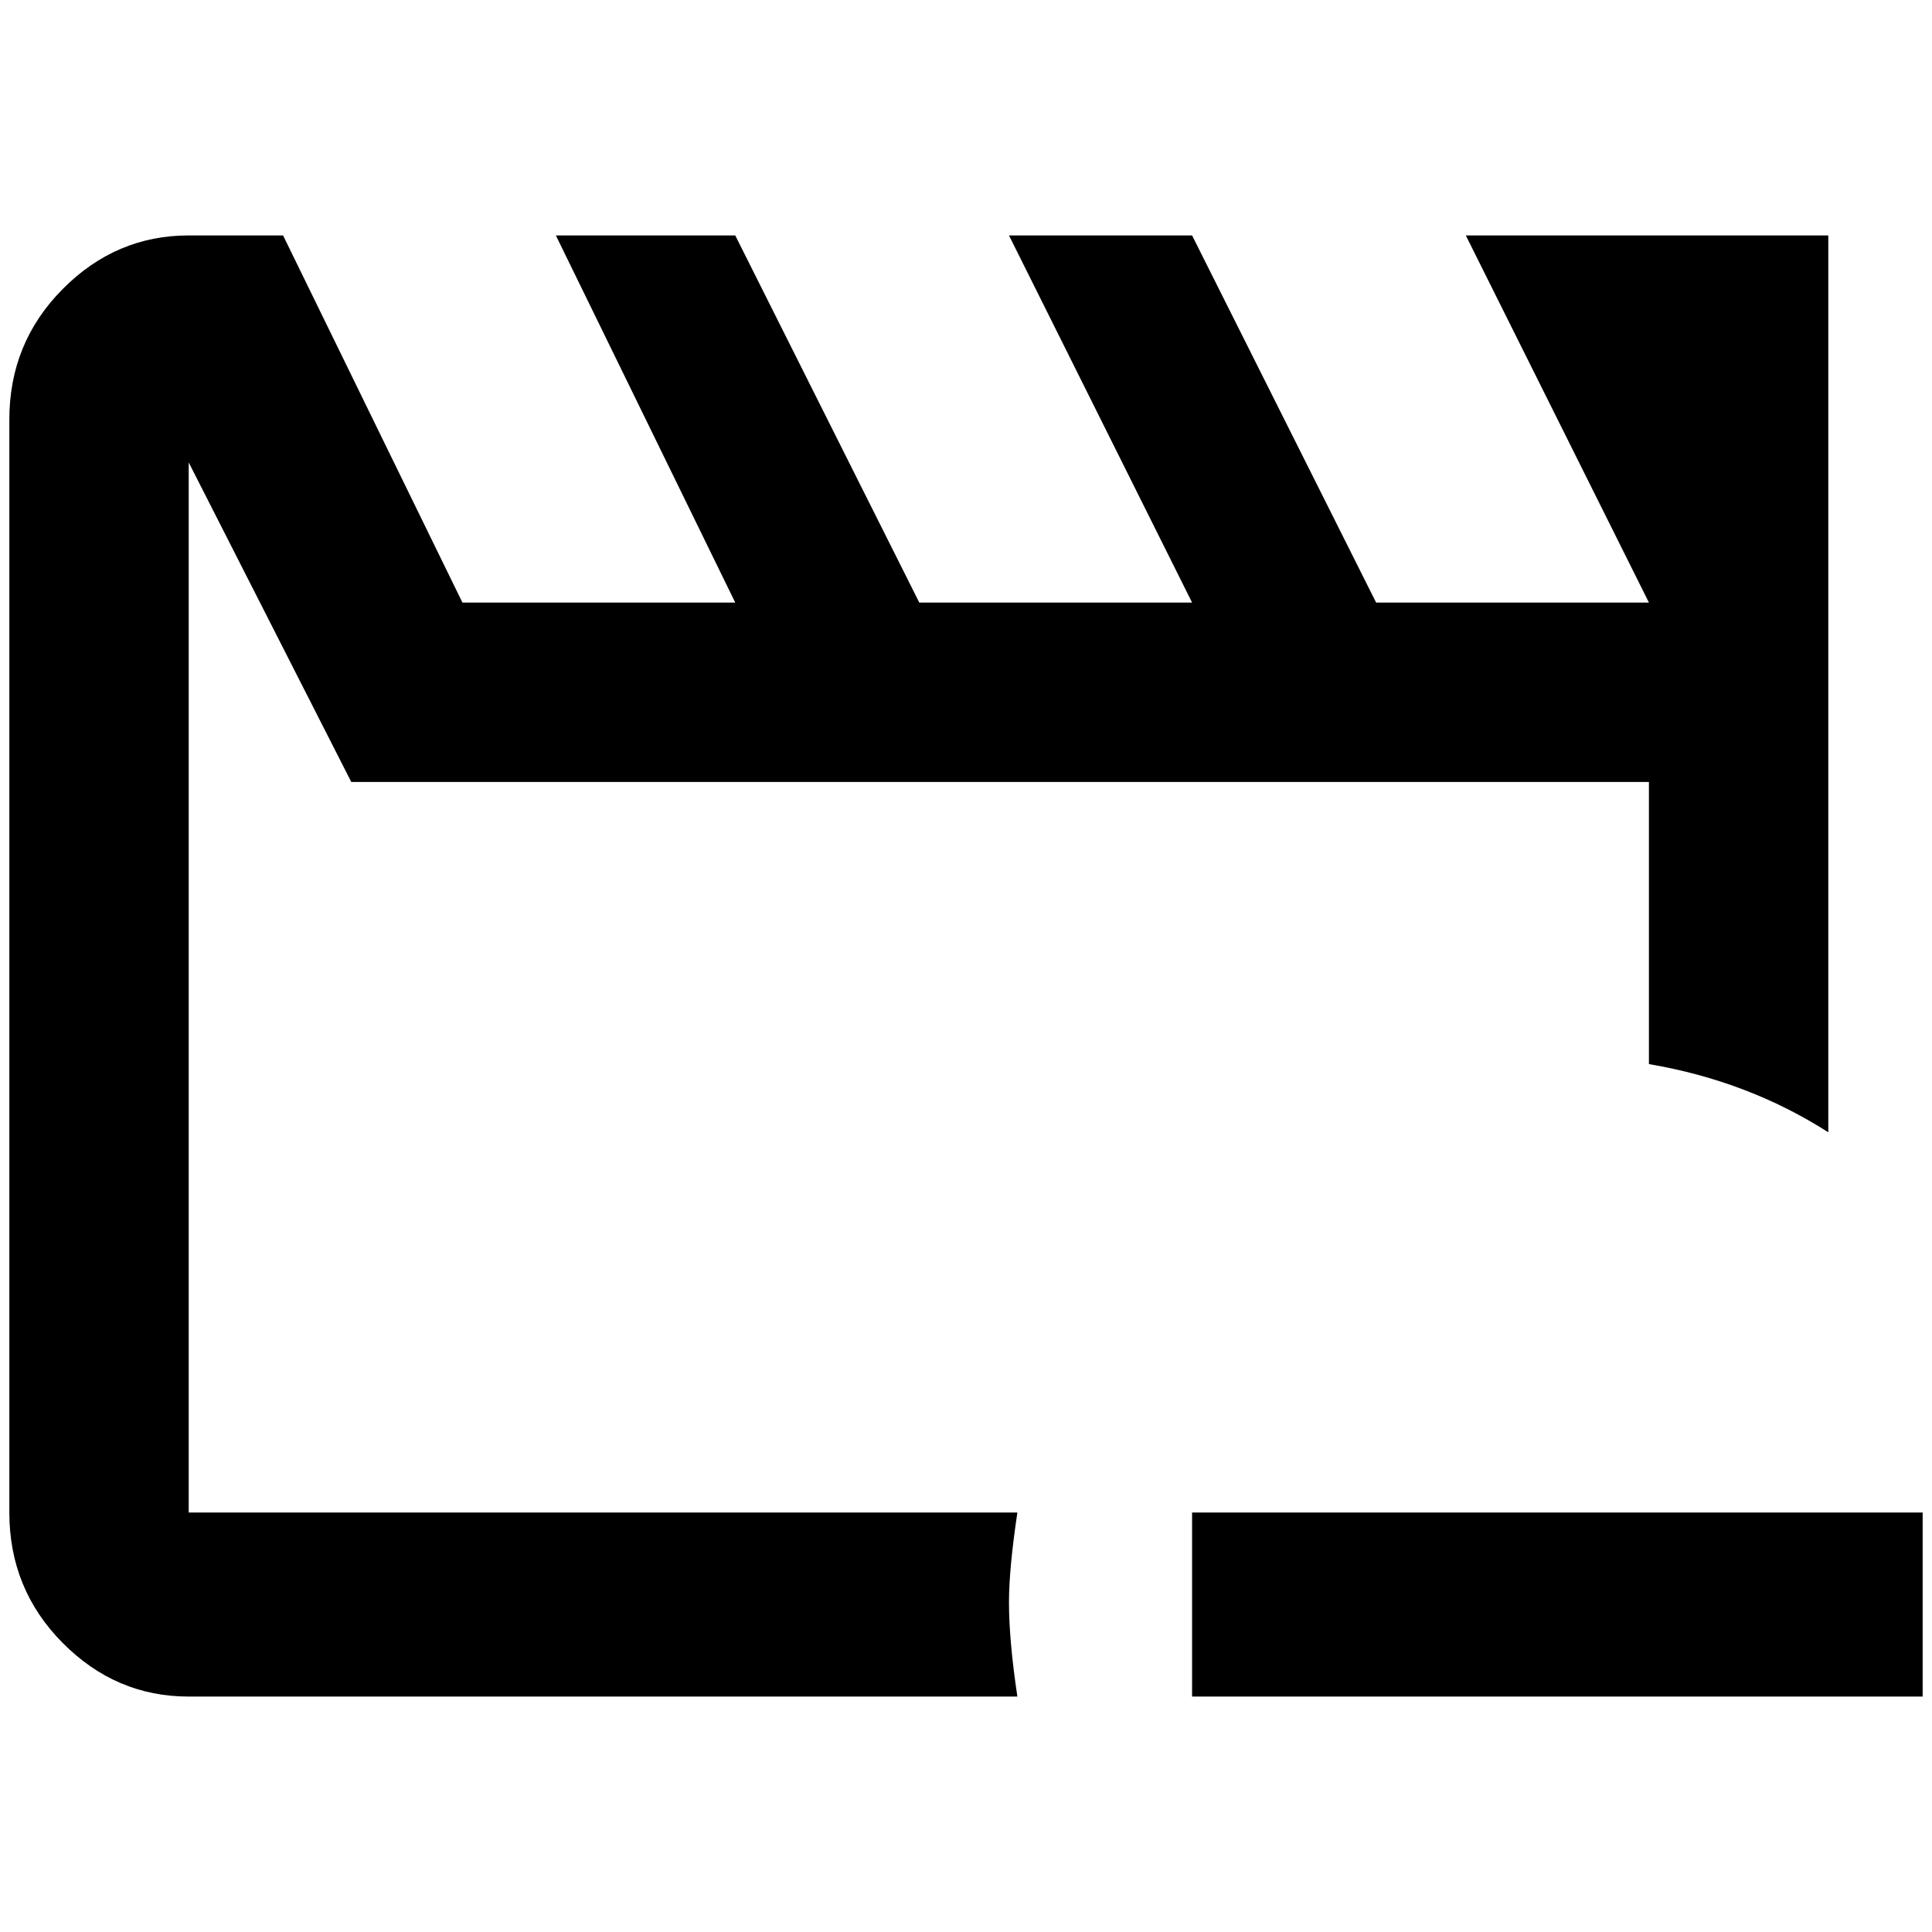 <?xml version="1.0" standalone="no"?>
<!DOCTYPE svg PUBLIC "-//W3C//DTD SVG 1.1//EN" "http://www.w3.org/Graphics/SVG/1.1/DTD/svg11.dtd" >
<svg xmlns="http://www.w3.org/2000/svg" xmlns:xlink="http://www.w3.org/1999/xlink" version="1.1" width="2048" height="2048" viewBox="-10 0 2068 2048">
   <path fill="currentColor"
d="M1070 1705q0 41 9 101h-887q-78 0 -135 -57.5t-57 -139.5v-1170q0 -82 57 -139.5t135 -57.5h101l192 393h292l-192 -393h192l197 393h292l-196 -393h196l197 393h292l-196 -393h388v960q-86 -55 -192 -73v-302h-1389l-174 -342v1124h887q-9 60 -9 96zM1266 1609v197h782
v-197h-782z" />
</svg>
